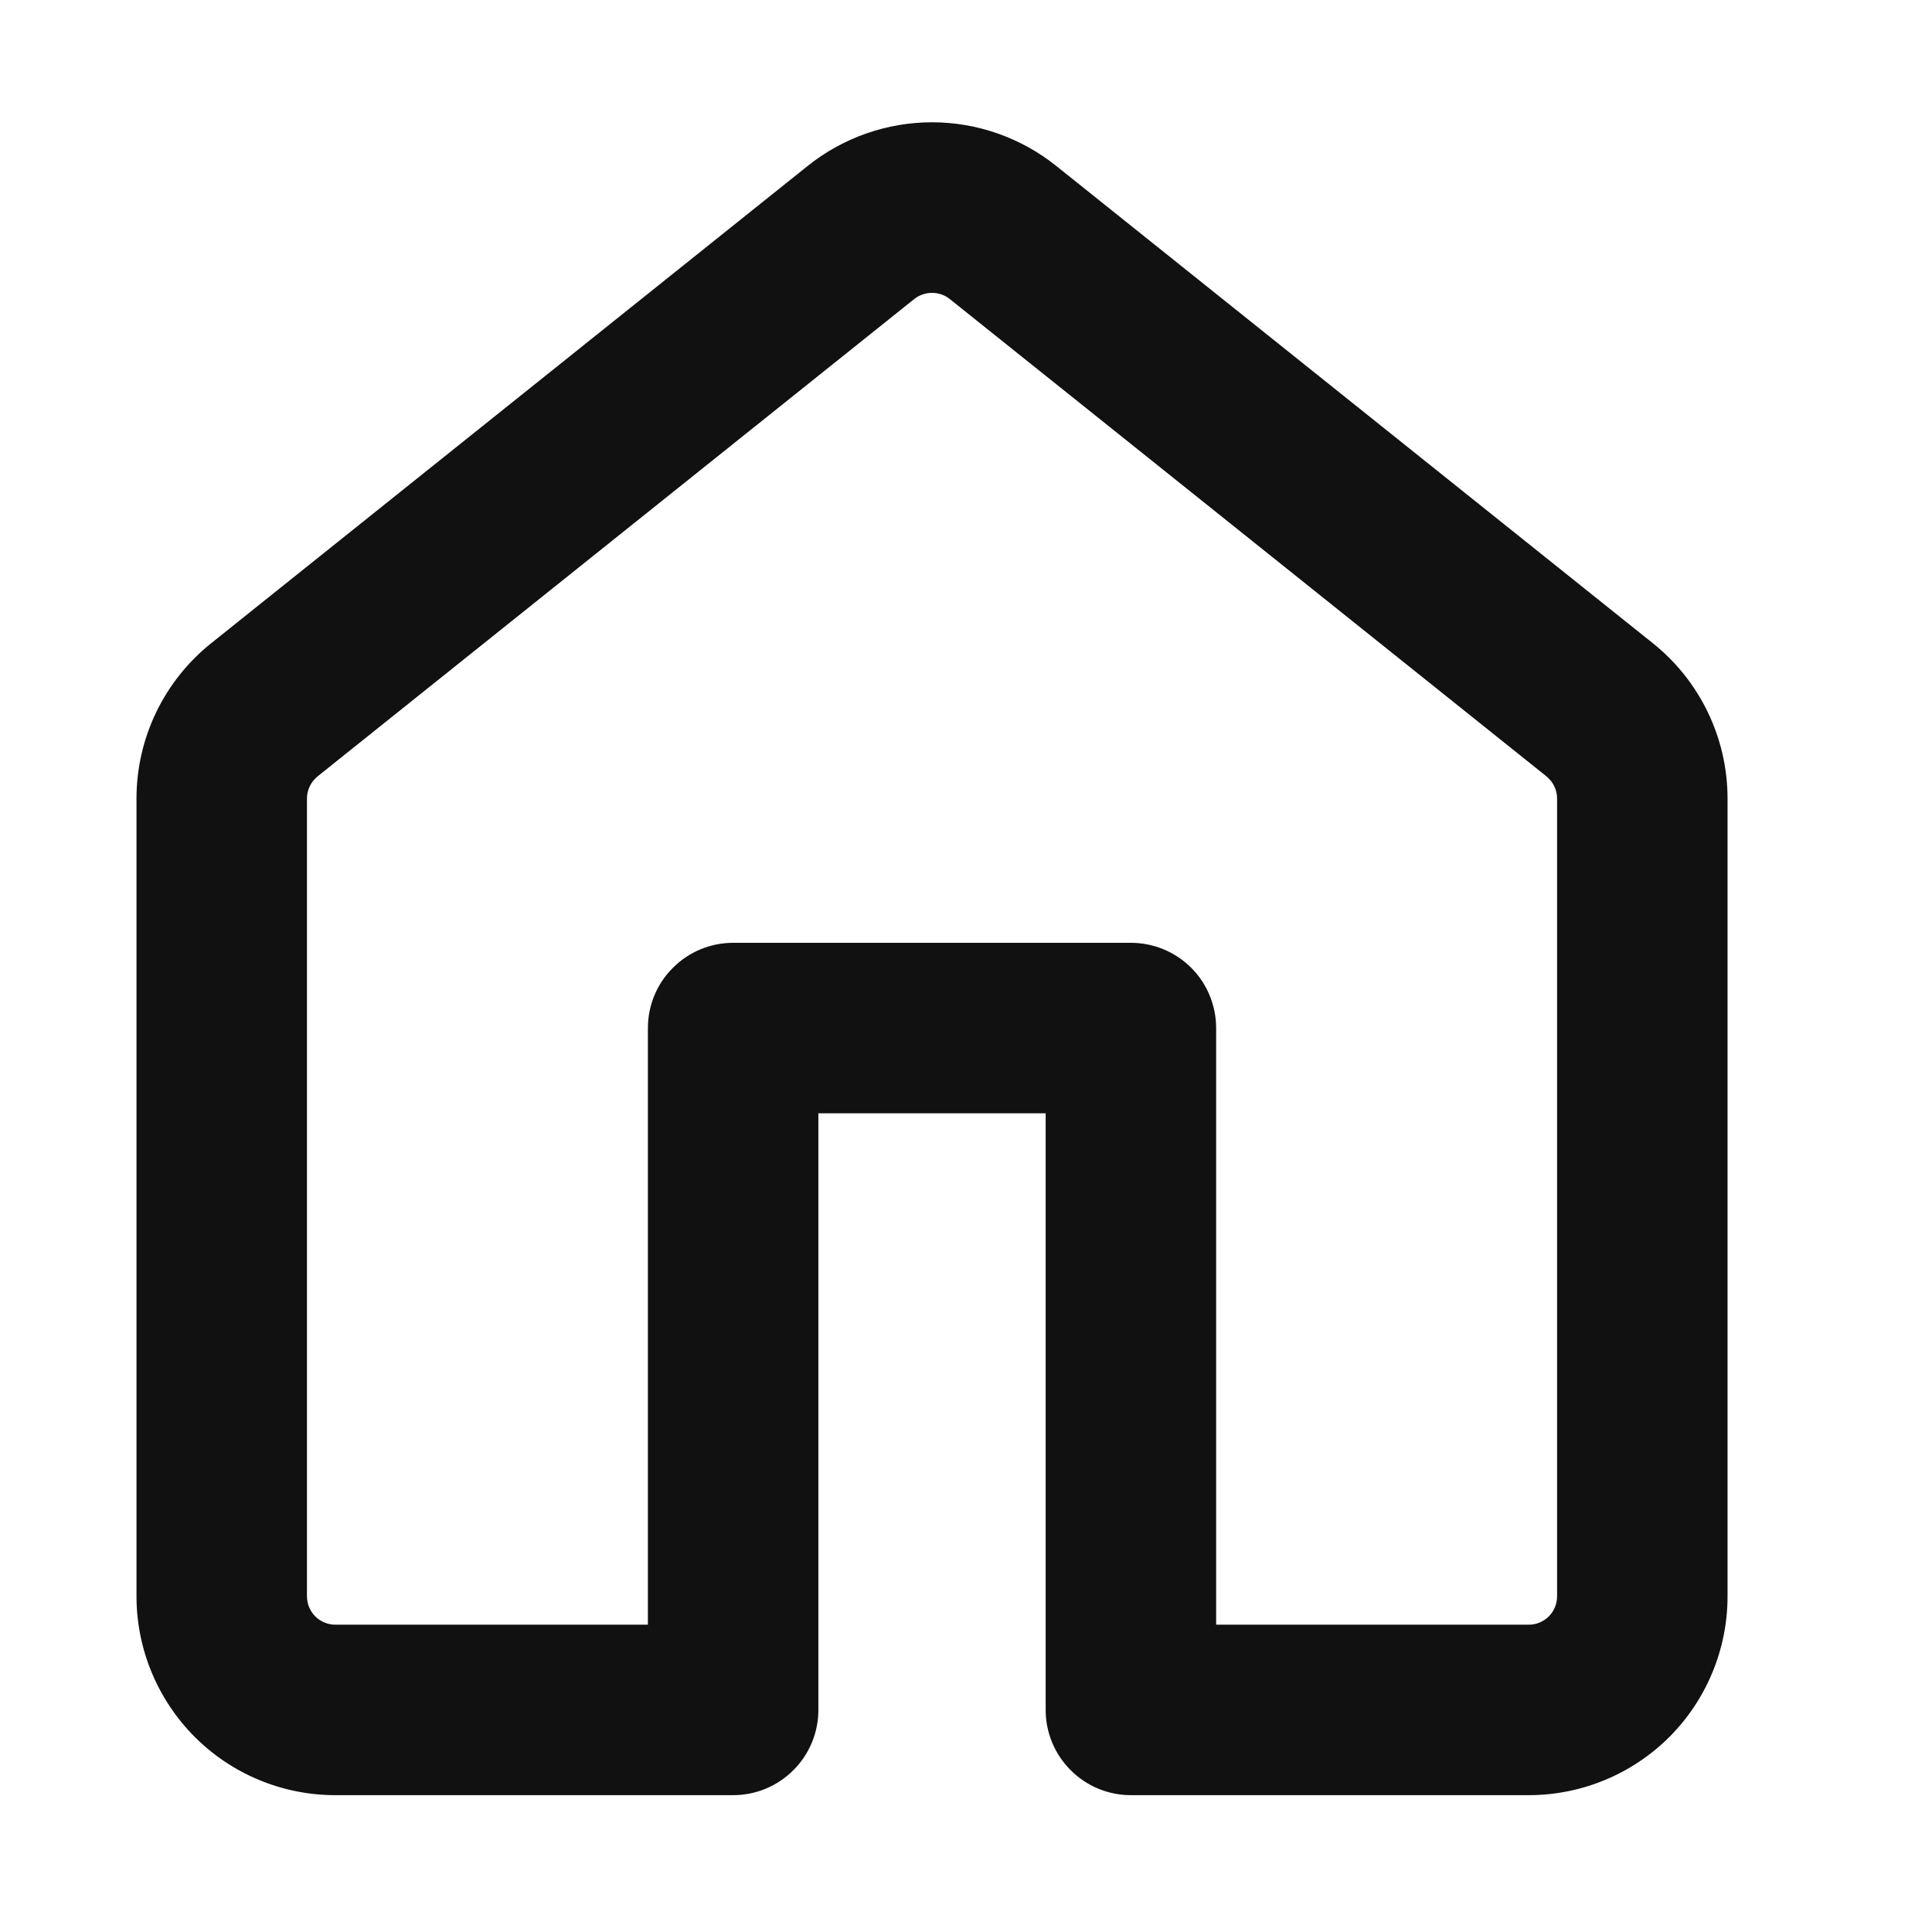 <svg width="17" height="17" viewBox="0 0 17 17" fill="none" xmlns="http://www.w3.org/2000/svg">
<g id="Icon">
<path id="Vector" d="M7.107 1.46C7.417 1.212 7.803 1.076 8.201 1.076C8.598 1.076 8.984 1.212 9.294 1.46L14.544 5.66C14.959 5.992 15.201 6.495 15.201 7.027V14.046C15.201 14.51 15.017 14.955 14.689 15.284C14.36 15.612 13.915 15.796 13.451 15.796H9.951C9.752 15.796 9.561 15.717 9.421 15.576C9.28 15.436 9.201 15.245 9.201 15.046V9.796H7.201V15.046C7.201 15.245 7.122 15.436 6.981 15.576C6.841 15.717 6.65 15.796 6.451 15.796H2.951C2.487 15.796 2.042 15.612 1.714 15.284C1.386 14.955 1.201 14.51 1.201 14.046V7.026C1.201 6.495 1.443 5.992 1.858 5.66L7.107 1.46ZM8.357 2.631C8.313 2.596 8.258 2.577 8.201 2.577C8.144 2.577 8.089 2.596 8.045 2.631L2.795 6.831C2.766 6.855 2.742 6.884 2.726 6.918C2.709 6.952 2.701 6.99 2.701 7.027V14.046C2.701 14.184 2.813 14.296 2.951 14.296H5.701V9.046C5.701 8.847 5.78 8.656 5.921 8.516C6.061 8.375 6.252 8.296 6.451 8.296H9.951C10.15 8.296 10.341 8.375 10.482 8.516C10.622 8.656 10.701 8.847 10.701 9.046V14.296H13.451C13.518 14.296 13.581 14.27 13.628 14.223C13.675 14.176 13.701 14.113 13.701 14.046V7.026C13.701 6.989 13.693 6.952 13.676 6.918C13.66 6.884 13.636 6.855 13.607 6.831L8.357 2.631Z" fill="#111111"/>
</g>
</svg>
